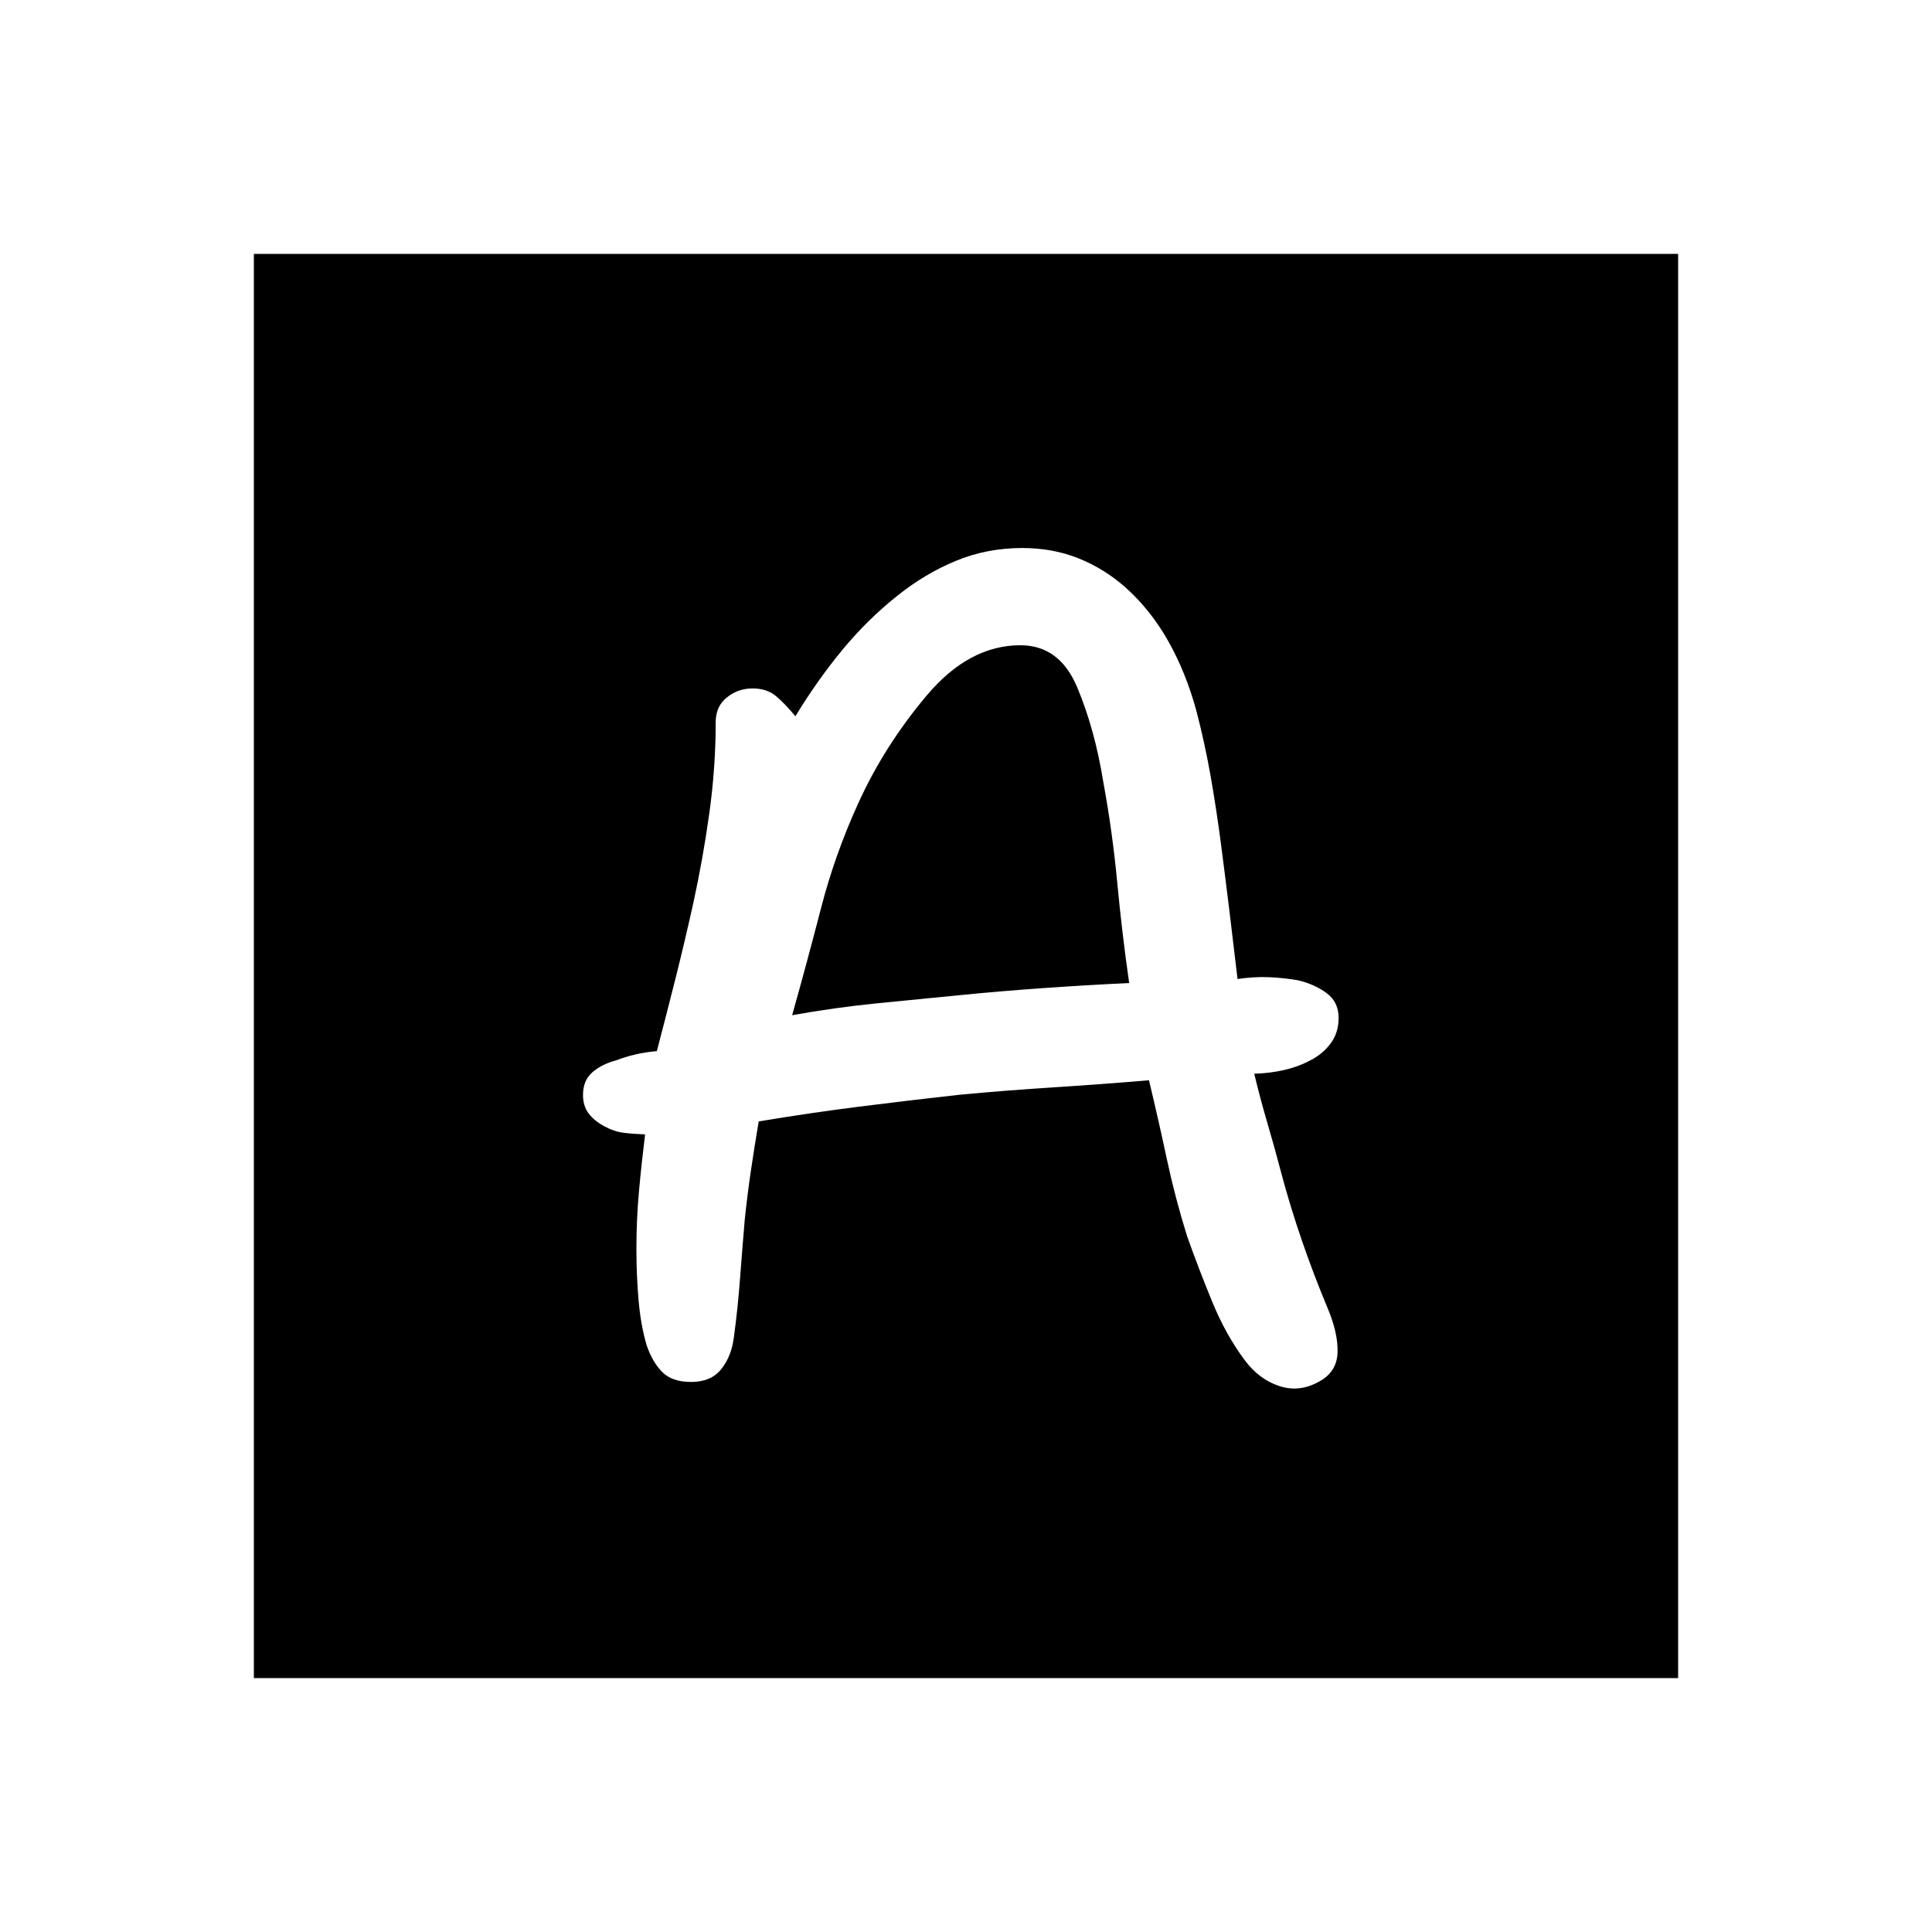 <svg xmlns="http://www.w3.org/2000/svg" height="24" viewBox="0 -960 960 960" width="24"><path d="M343.38-273.31q9.85 0 14.93-6.27 5.07-6.27 6.31-15.65 2-14.62 3.11-29.62 1.12-15 2.35-29.3 1.23-11.77 2.96-23.62 1.73-11.85 3.96-25 25.31-4.23 50-7.35 24.69-3.11 49.54-5.88 23.77-2.23 47.42-3.73 23.66-1.5 46.96-3.5 5 20.92 8.96 39.54 3.97 18.61 9.97 37.92 5.69 16.08 12.5 32.62 6.8 16.53 16.19 29.07 7.08 9.46 17.04 12.77 9.96 3.31 19.65-2.07 9-4.7 9.39-14.47.38-9.77-5.31-23.07-6.54-15.62-12.35-32.5-5.81-16.89-10.04-32.73-3.46-13.23-7.07-25.5-3.62-12.27-6.62-24.81 7.62-.23 14.65-1.81 7.04-1.58 12.5-4.5 6.24-2.92 10.5-8.35 4.27-5.42 4.27-13.11 0-7.92-6.03-12.35-6.04-4.42-14.27-6.34-6.7-1.16-14.04-1.5-7.35-.35-15.89.88-2-17.23-4-33.58-2-16.34-4.23-33.57-2.23-17-5.11-33.46-2.89-16.47-7.12-32.7-5.23-19.07-13.92-34.5-8.69-15.42-21.16-26.65-10.69-9.46-23.5-14.58-12.8-5.11-27.96-5.11-17.38 0-32.77 6.31-15.38 6.3-29.23 17.38-14.84 11.77-27.38 26.96-12.54 15.19-23.31 32.96-4.92-6-9.5-9.92t-11.81-3.92q-7.15 0-12.73 4.46-5.57 4.46-5.57 12.31 0 22.61-3.16 45.23-3.15 22.61-7.92 44.46-4.23 19.08-8.69 36.88-4.47 17.81-9.47 36.89-5.61.46-10.65 1.65t-9.5 2.89q-7.23 1.92-11.88 5.96-4.66 4.04-4.66 11.27 0 5.46 2.77 9.15 2.77 3.69 7.77 6.39 5 2.69 9.69 3.26 4.7.58 10.62.81-1.77 14.31-3.04 28.27-1.27 13.96-1.27 28.58 0 13.31 1.08 25.61 1.07 12.31 4 22.31 2.92 8.46 7.81 13.35 4.88 4.88 14.26 4.88Zm50.24-182.23q7.53-26.84 14.38-53.34 6.85-26.5 18.38-51.81 12.93-28.54 34-53.62 21.08-25.07 46.62-25.07 19.46 0 28.23 20.84 8.77 20.85 13 47.16 4.54 24.61 6.92 49.92 2.39 25.31 5.93 49.92-20.85 1-42.31 2.5t-41.54 3.5q-20.85 2-41.81 4.12-20.96 2.11-41.8 5.88ZM126.15-126.15v-707.7h707.7v707.7h-707.7Z"/></svg>